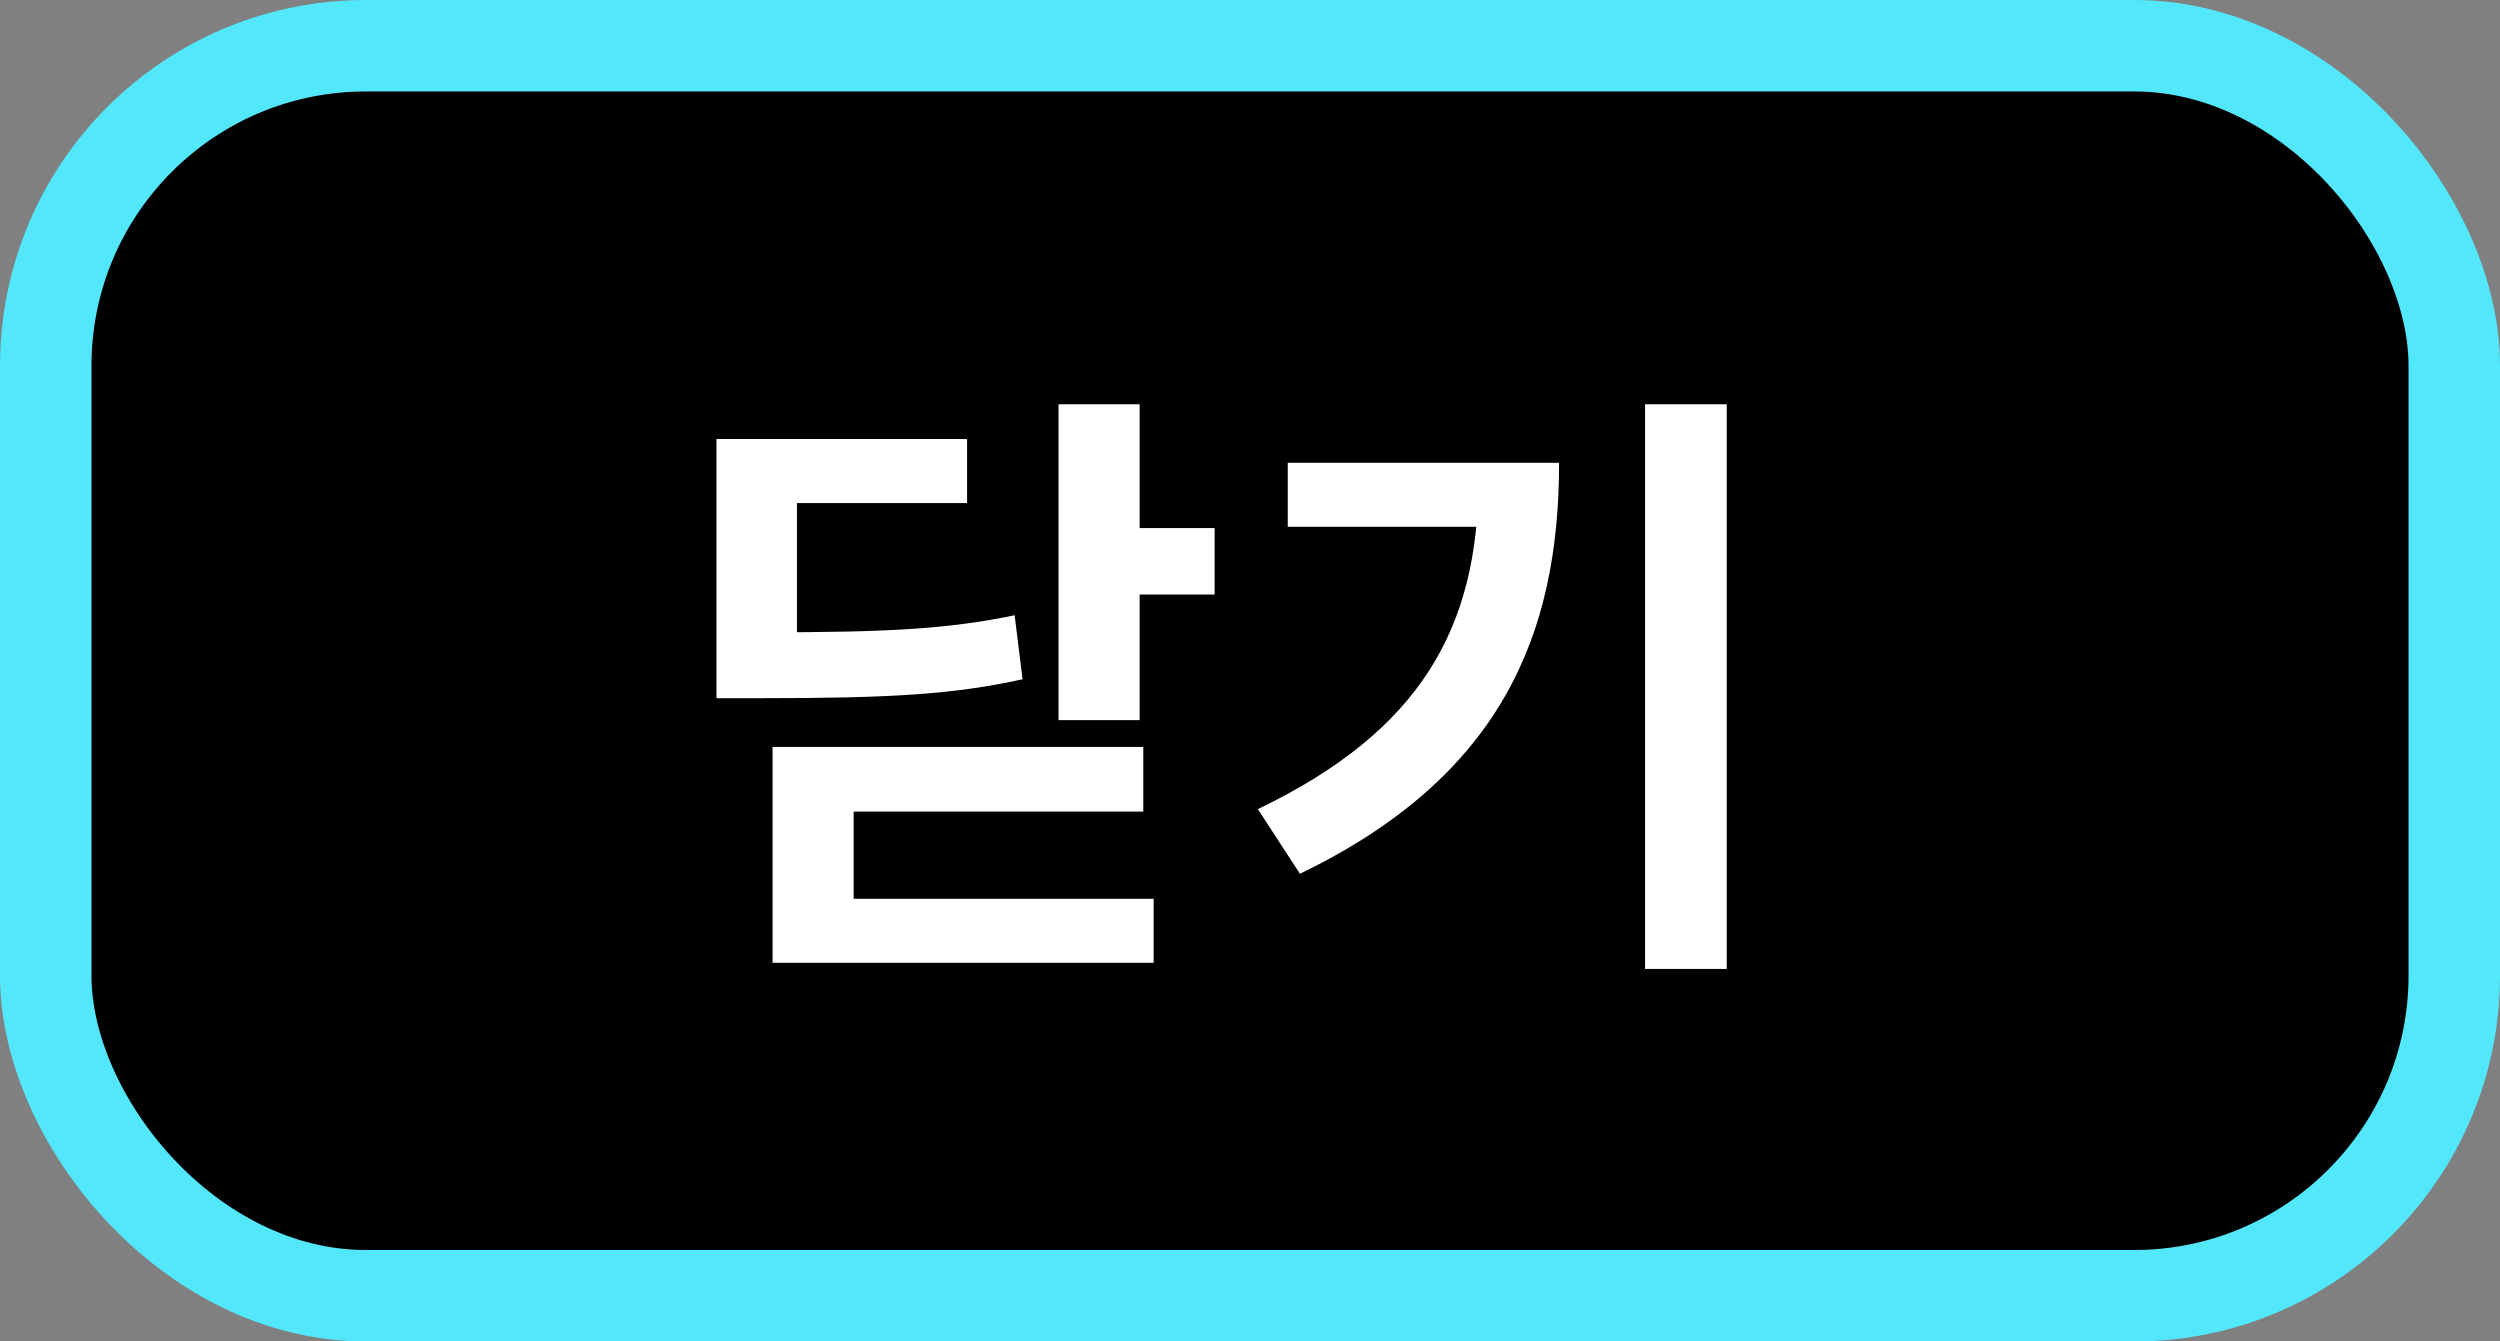 <svg width="82" height="44" viewBox="0 0 82 44" fill="none" xmlns="http://www.w3.org/2000/svg">
<rect x="0" y="0" width="82" height="44" fill="#808080" stroke="none"/>
<rect x="1.5" y="1.5" width="79" height="41" rx="10.5" fill="black"/>
<rect x="1.5" y="1.5" width="79" height="41" rx="10.5" stroke="#53E7FB" stroke-width="3"/>
<path d="M34.72 13.26H37.38V23.62H34.72V13.26ZM36.64 17.32H39.84V19.5H36.64V17.32ZM23.5 20.74H25.04C29.06 20.74 31.06 20.64 33.28 20.18L33.54 22.28C31.28 22.78 29.16 22.9 25.04 22.9H23.5V20.74ZM23.5 14.4H31.72V16.5H26.14V22.08H23.5V14.4ZM25.34 24.5H37.5V26.62H28V30.6H25.34V24.5ZM25.34 29.48H37.84V31.58H25.34V29.48ZM53.958 13.26H56.638V31.78H53.958V13.26ZM48.498 15.18H51.138C51.138 20.84 49.218 25.48 42.638 28.66L41.258 26.54C46.578 23.98 48.498 20.62 48.498 15.66V15.18ZM42.238 15.18H49.758V17.28H42.238V15.18Z" fill="white"/>
</svg>
